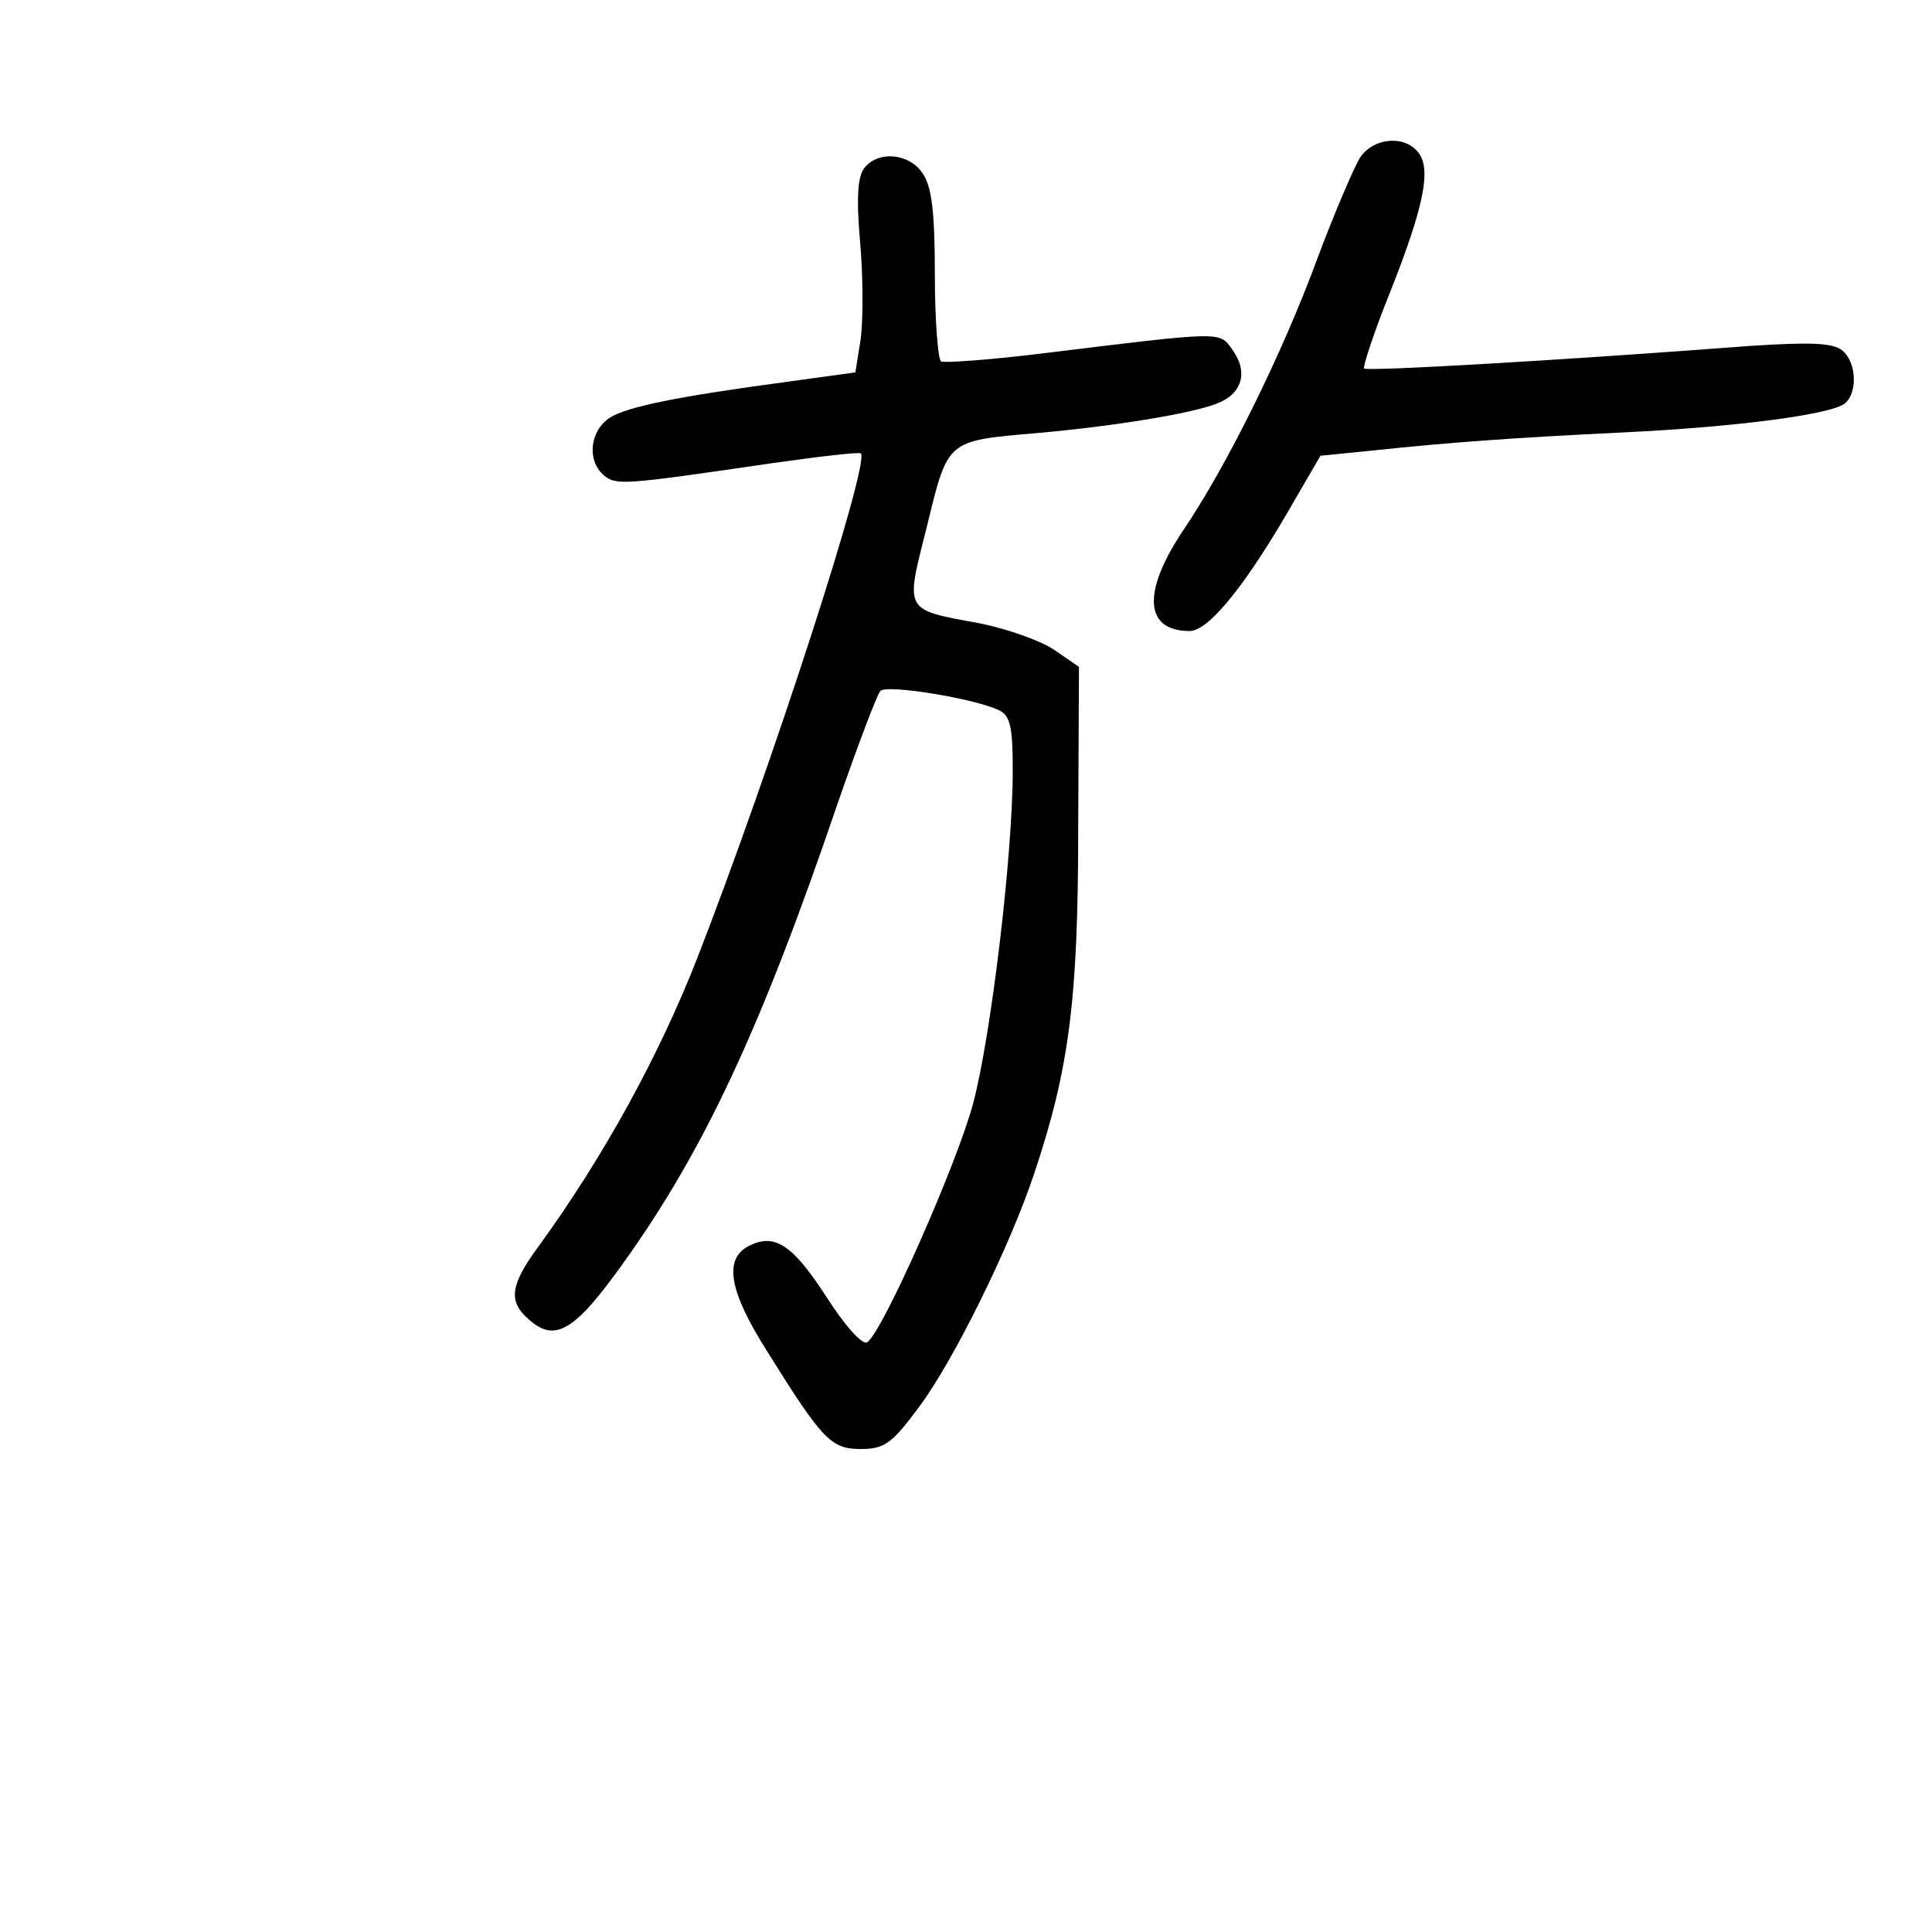 <?xml version="1.0" standalone="no"?>
<!DOCTYPE svg PUBLIC "-//W3C//DTD SVG 20010904//EN"
 "http://www.w3.org/TR/2001/REC-SVG-20010904/DTD/svg10.dtd">
<svg version="1.0" xmlns="http://www.w3.org/2000/svg"
 width="248pt" height="248pt" viewBox="0 0 248 248"
 preserveAspectRatio="xMidYMid meet">
<g transform="translate(0,248) scale(0.1,-0.1)"
fill="#000000" stroke="none">
<path d="M1746 2278 c-8 -13 -33 -71 -55 -130 -45 -122 -116 -266 -173 -350
-52 -78 -49 -128 9 -128 25 0 74 61 136 170 l32 55 70 7 c94 10 176 16 320 23
145 7 265 23 283 37 17 14 15 53 -3 68 -12 10 -41 11 -118 6 -236 -18 -492
-33 -496 -29 -2 1 12 45 33 97 44 111 54 160 36 181 -18 22 -57 18 -74 -7z"/>
<path d="M1110 2265 c-9 -11 -11 -37 -6 -95 4 -44 4 -99 1 -124 l-7 -44 -87
-12 c-142 -19 -205 -32 -228 -46 -26 -17 -30 -55 -8 -74 16 -13 22 -13 213 15
63 9 115 15 117 13 12 -12 -114 -401 -210 -648 -49 -125 -119 -253 -203 -369
-37 -50 -40 -71 -14 -94 34 -31 59 -17 123 73 103 144 176 300 274 588 26 75
51 141 55 145 8 9 123 -10 153 -25 14 -7 17 -22 17 -77 0 -109 -28 -342 -51
-428 -21 -78 -117 -295 -136 -306 -6 -4 -29 22 -52 58 -44 68 -67 83 -101 65
-31 -17 -24 -58 25 -135 71 -114 82 -125 120 -125 30 0 40 7 74 53 44 58 118
208 149 302 44 132 56 220 56 440 l1 209 -32 22 c-18 12 -61 27 -96 34 -98 18
-95 14 -67 125 27 111 25 109 140 119 101 9 199 25 232 38 32 12 41 40 20 69
-17 24 -10 24 -247 -5 -65 -8 -123 -12 -127 -10 -4 3 -8 53 -8 112 0 81 -4
113 -16 130 -17 25 -56 29 -74 7z"/>
</g>
</svg>
